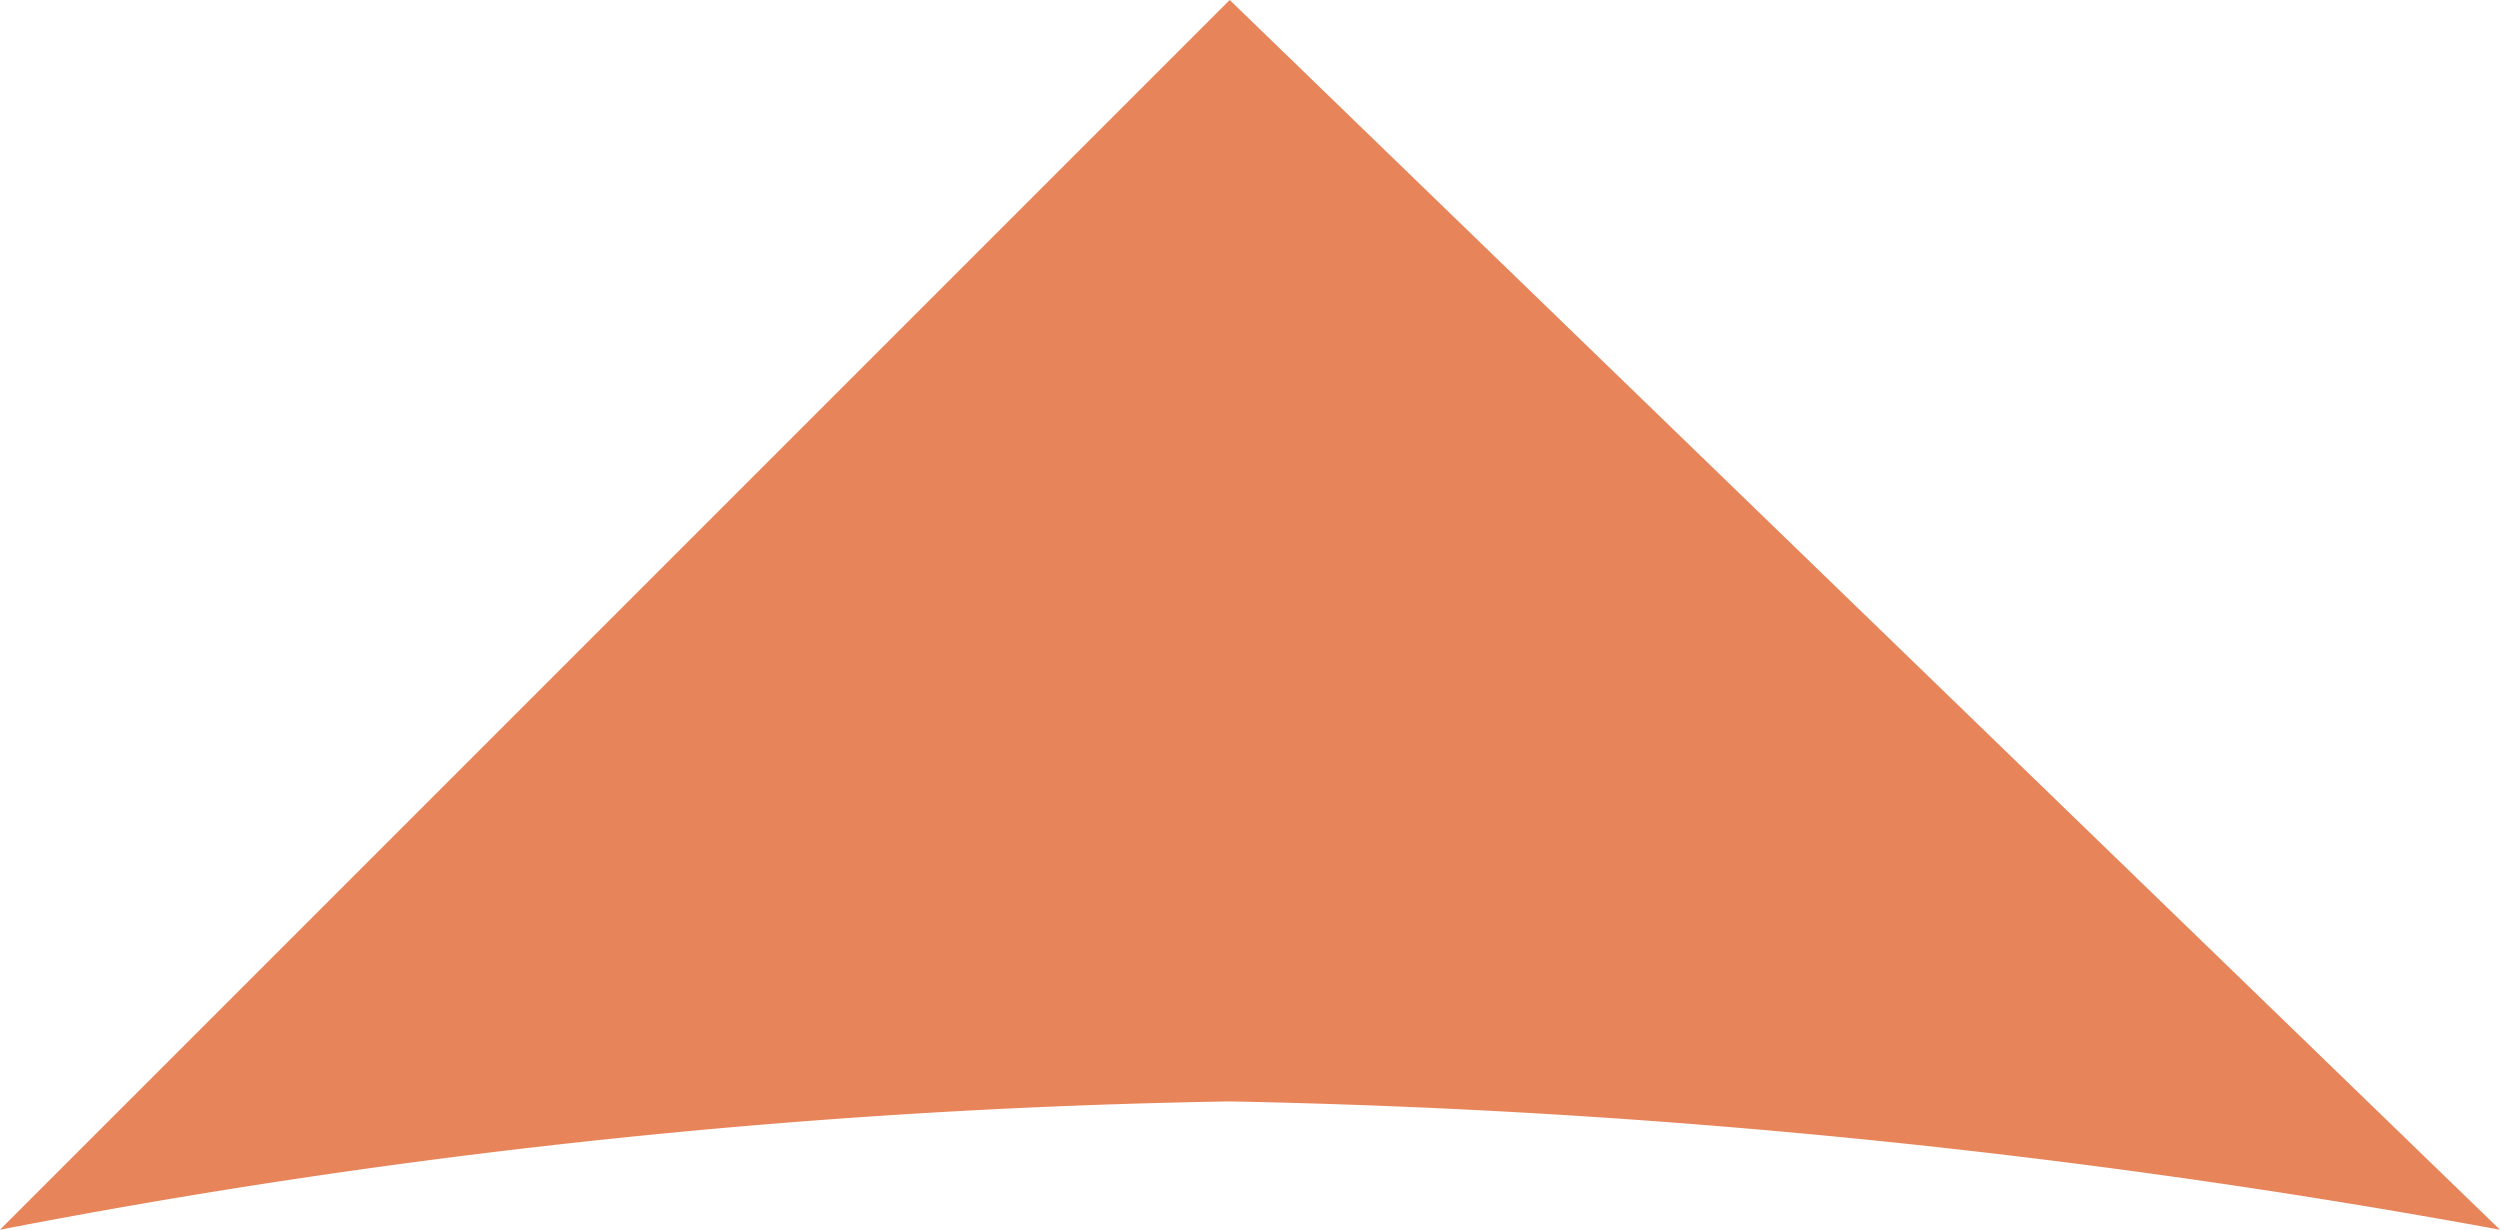 <svg xmlns="http://www.w3.org/2000/svg" width="20.773" height="10.218" viewBox="0 0 20.773 10.218">
  <path id="Path_43" data-name="Path 43" d="M5825.972,7551.507l-10.218,10.218a58.829,58.829,0,0,1,10.218-1.066,65.374,65.374,0,0,1,10.555,1.066Z" transform="translate(-5815.754 -7551.507)" fill="#e88459"/>
</svg>
